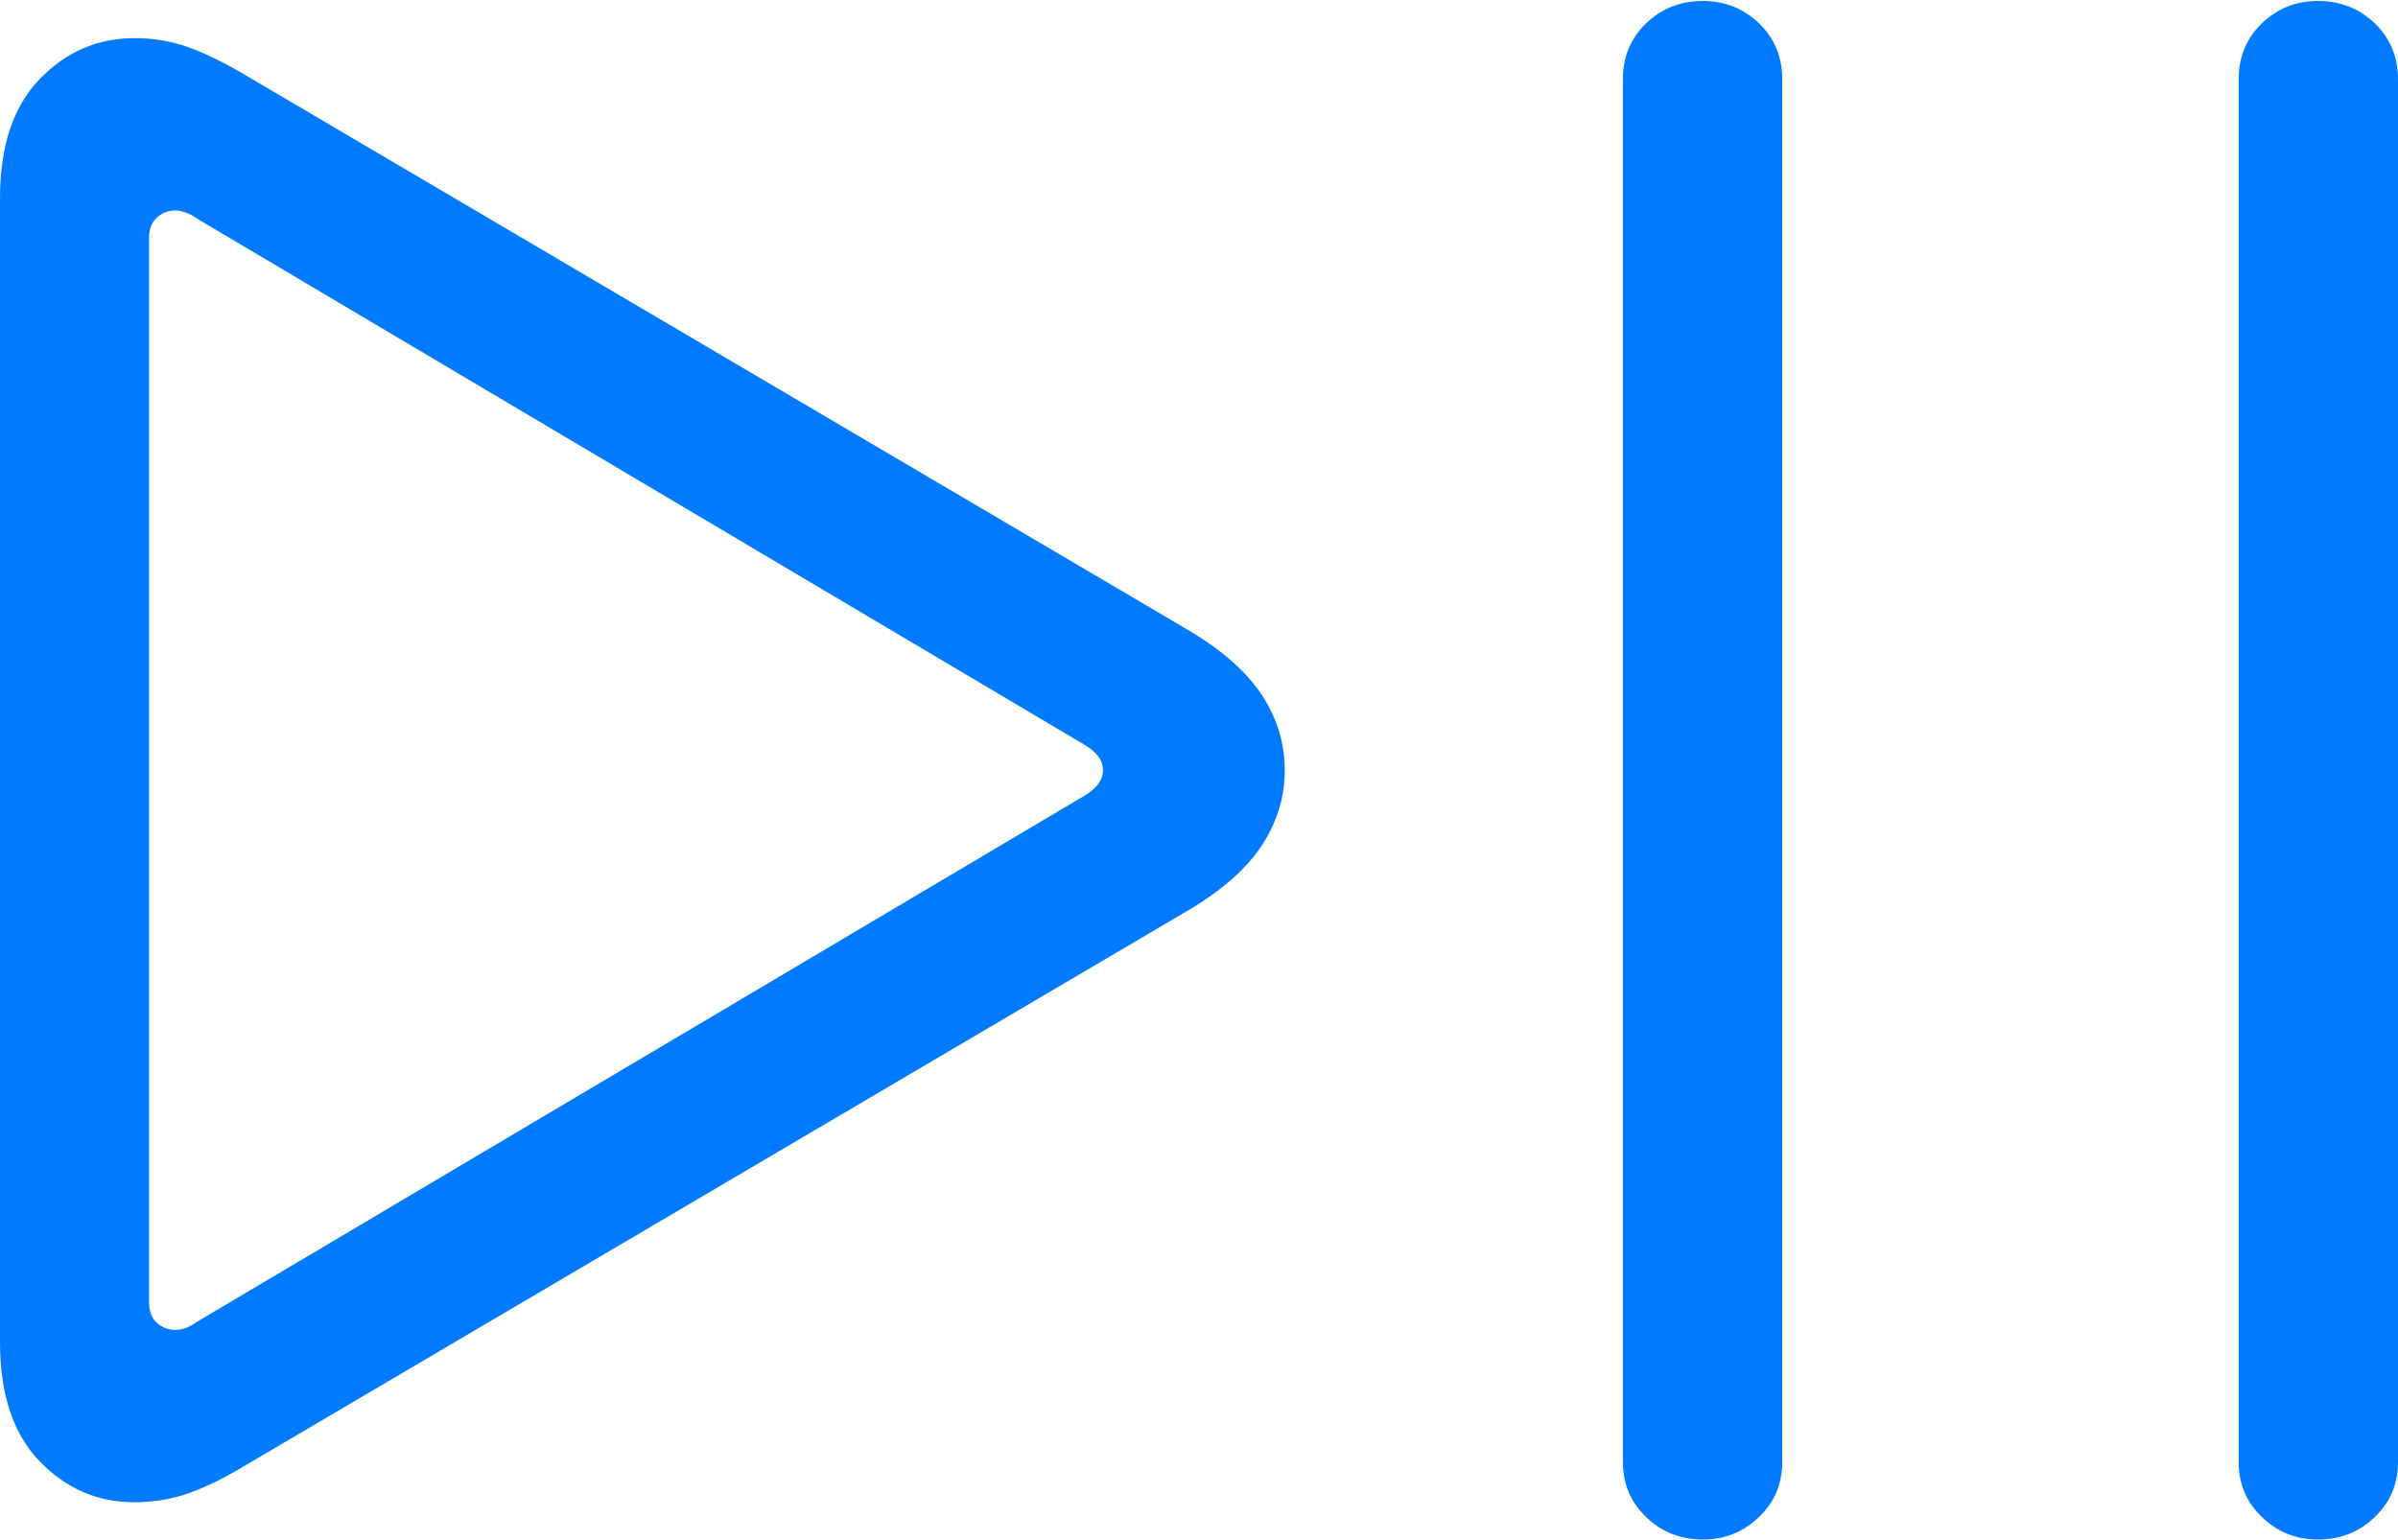 <?xml version="1.0" encoding="UTF-8"?>
<!--Generator: Apple Native CoreSVG 175.5-->
<!DOCTYPE svg
PUBLIC "-//W3C//DTD SVG 1.1//EN"
       "http://www.w3.org/Graphics/SVG/1.1/DTD/svg11.dtd">
<svg version="1.1" xmlns="http://www.w3.org/2000/svg" xmlns:xlink="http://www.w3.org/1999/xlink" width="25.137" height="16.143">
 <g>
  <rect height="16.143" opacity="0" width="25.137" x="0" y="0"/>
  <path d="M17.852 16.143Q18.193 16.143 18.438 15.908Q18.682 15.674 18.682 15.332L18.682 0.83Q18.682 0.479 18.438 0.244Q18.193 0.01 17.852 0.01Q17.5 0.01 17.256 0.244Q17.012 0.479 17.012 0.83L17.012 15.332Q17.012 15.674 17.256 15.908Q17.5 16.143 17.852 16.143ZM24.297 16.143Q24.648 16.143 24.893 15.908Q25.137 15.674 25.137 15.332L25.137 0.83Q25.137 0.479 24.893 0.244Q24.648 0.01 24.297 0.01Q23.955 0.01 23.711 0.244Q23.467 0.479 23.467 0.83L23.467 15.332Q23.467 15.674 23.711 15.908Q23.955 16.143 24.297 16.143ZM1.406 15.752Q1.709 15.752 1.973 15.659Q2.236 15.566 2.529 15.391L12.48 9.531Q12.998 9.219 13.232 8.857Q13.467 8.496 13.467 8.076Q13.467 7.656 13.232 7.295Q12.998 6.934 12.48 6.621L2.529 0.762Q2.227 0.586 1.968 0.493Q1.709 0.4 1.406 0.4Q0.83 0.4 0.415 0.83Q0 1.26 0 2.08L0 14.072Q0 14.893 0.415 15.322Q0.83 15.752 1.406 15.752ZM1.836 13.945Q1.729 13.945 1.646 13.872Q1.562 13.799 1.562 13.652L1.562 2.5Q1.562 2.354 1.646 2.28Q1.729 2.207 1.836 2.207Q1.885 2.207 1.943 2.227Q2.002 2.246 2.07 2.295L11.357 7.803Q11.562 7.92 11.562 8.076Q11.562 8.232 11.357 8.35L2.07 13.857Q2.002 13.906 1.943 13.926Q1.885 13.945 1.836 13.945Z" fill="#007aff"/>
 </g>
</svg>
